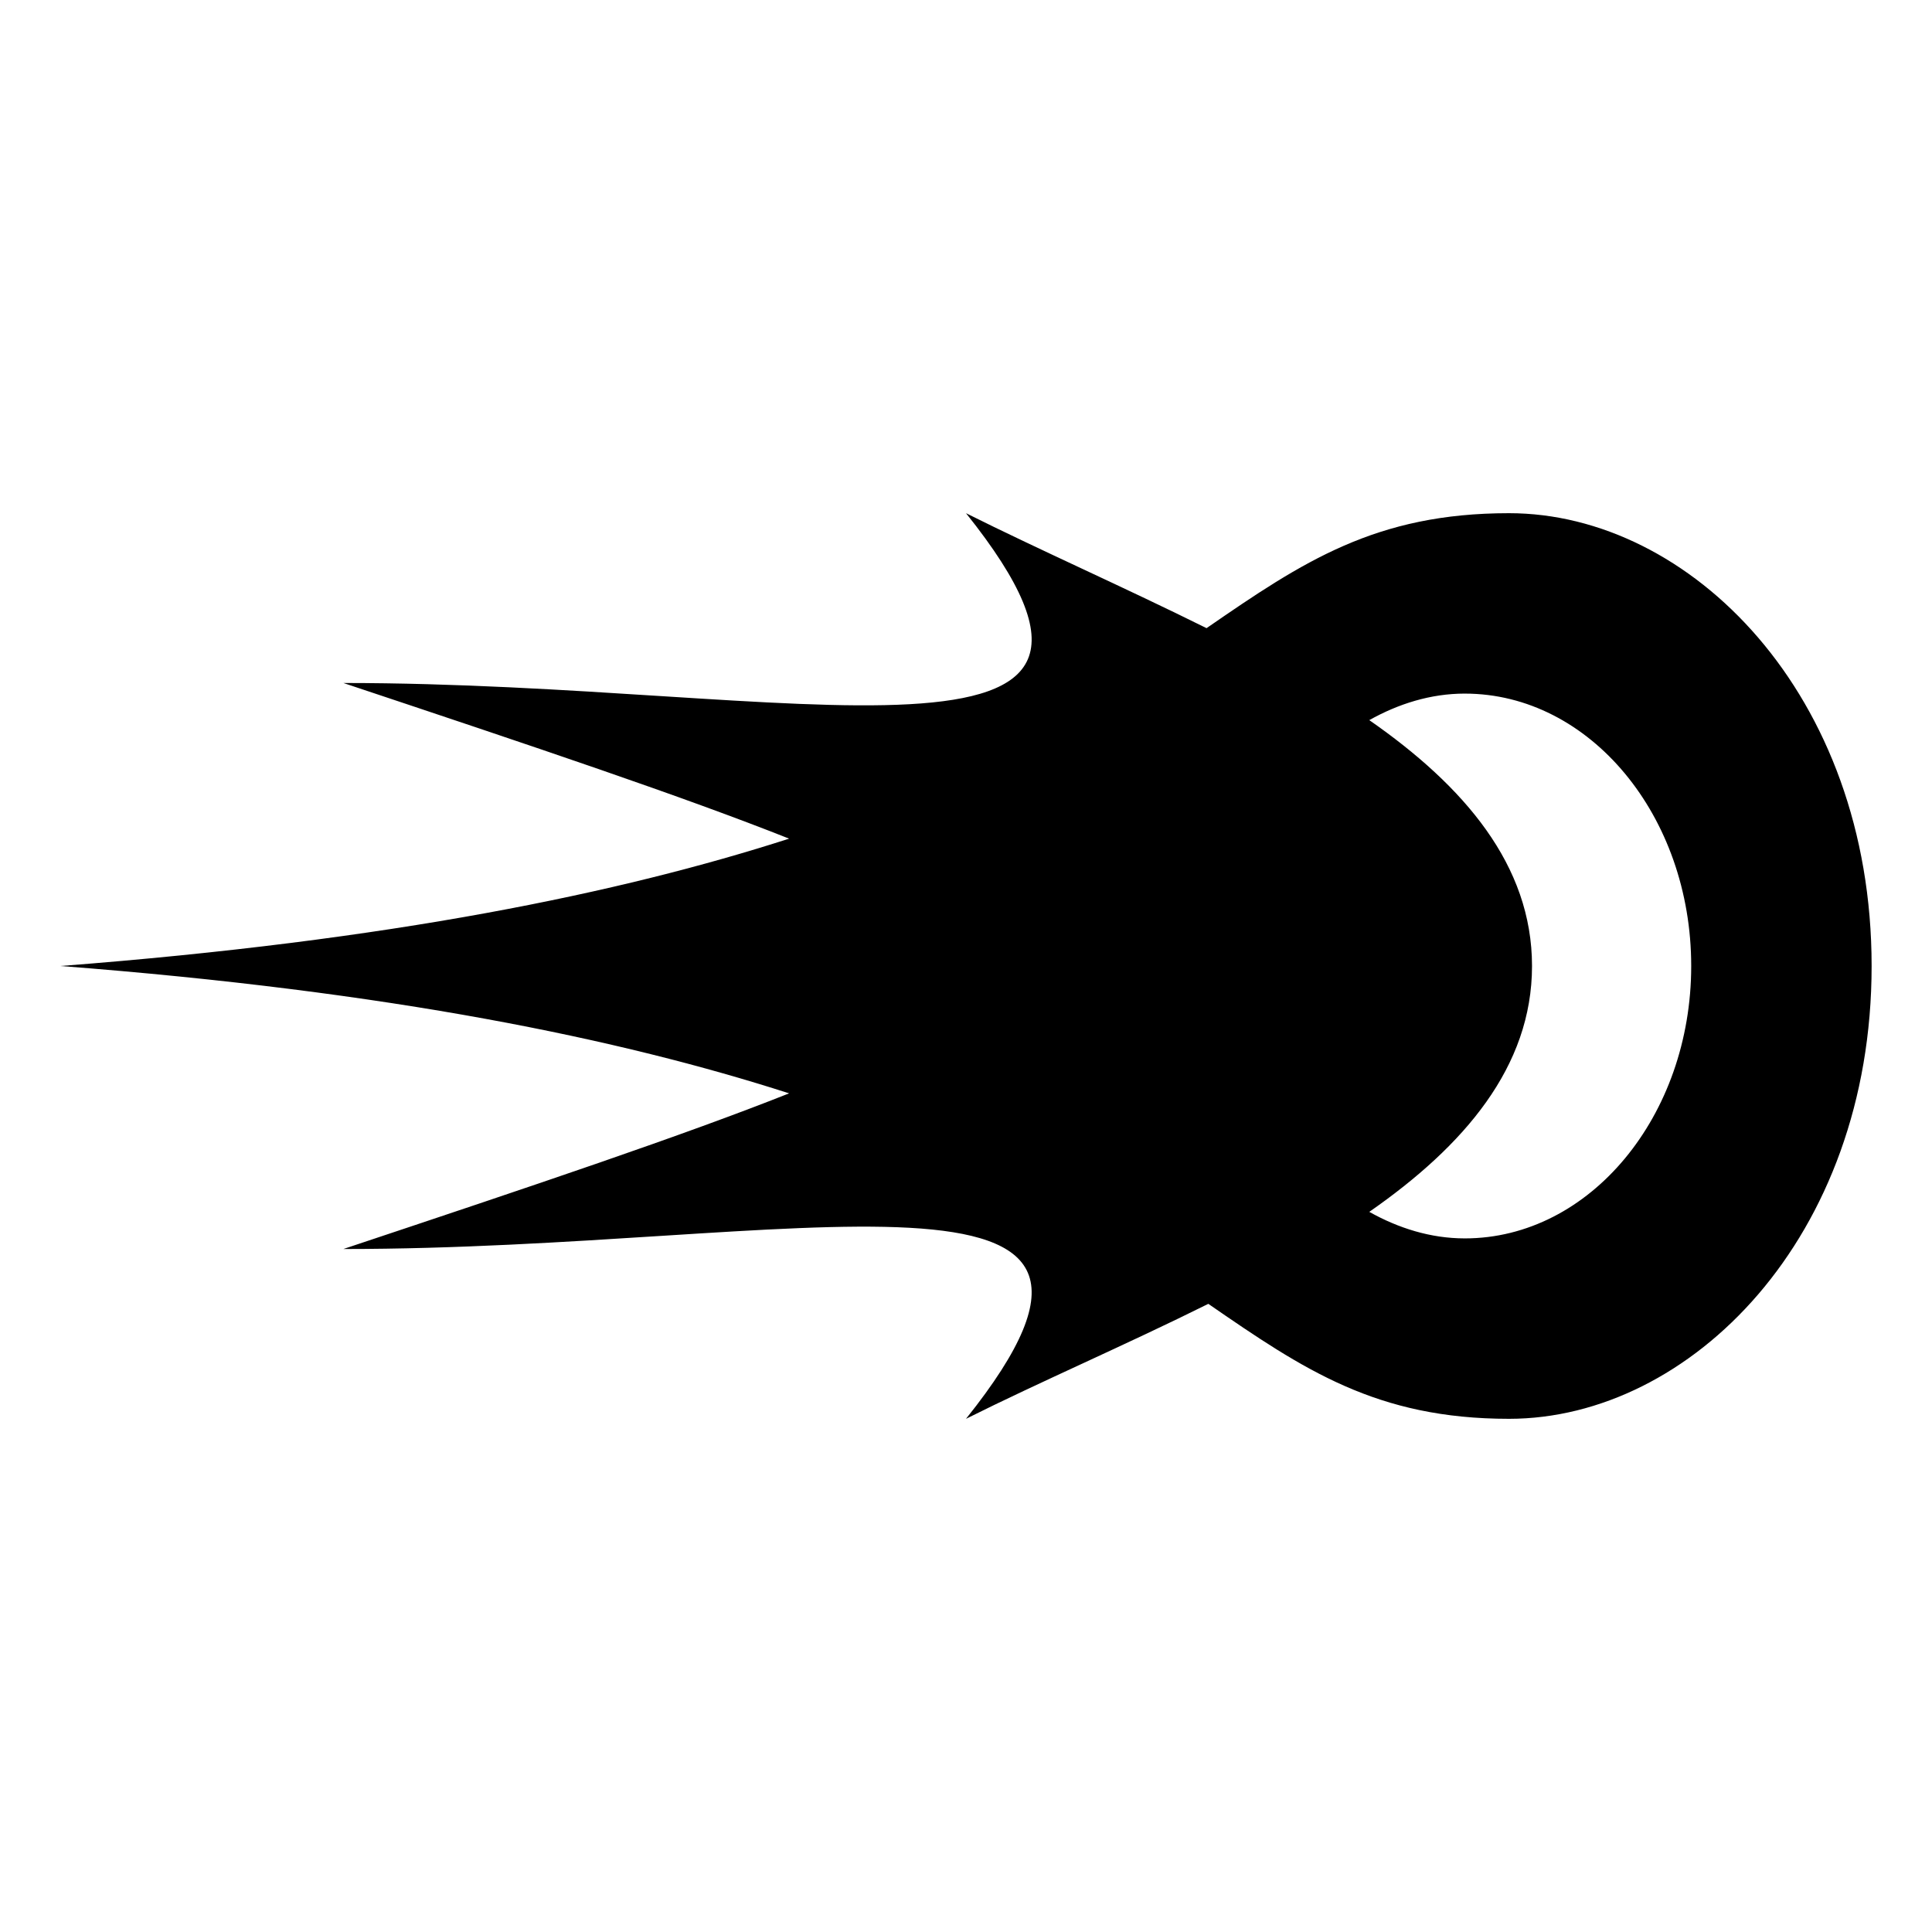 <?xml version="1.0" encoding="UTF-8"?>
<svg width="24" height="24" viewBox="0 0 512 512" fill="currentColor" xmlns="http://www.w3.org/2000/svg">
<path d="M256 136c60 75-45 45-165 45 51.292 17.097 90.22 30.17 118.125 41.25C164.385 236.653 103.75 249.25 16 256c87.75 6.75 148.386 19.347 193.125 33.75C181.22 300.83 142.293 313.903 91 331c120 0 225-30 165 45 19.66-9.83 42.34-19.584 64.218-30.468C345.538 362.998 364.79 376 399.906 376c48 0 96.093-48 96.093-120s-48.096-120-96.094-120c-35.35 0-54.58 12.824-80.157 30.468-21.765-10.81-44.206-20.695-63.75-30.468zm132.188 47.813c33.136 0 60 32.422 60 72.187s-26.864 72.188-60 72.188c-9.062 0-17.61-2.715-25.313-7.032C388.008 303.676 406 282.742 406 256c0-26.743-17.992-47.68-43.125-65.158 7.702-4.316 16.25-7.032 25.313-7.032z"/>
</svg>